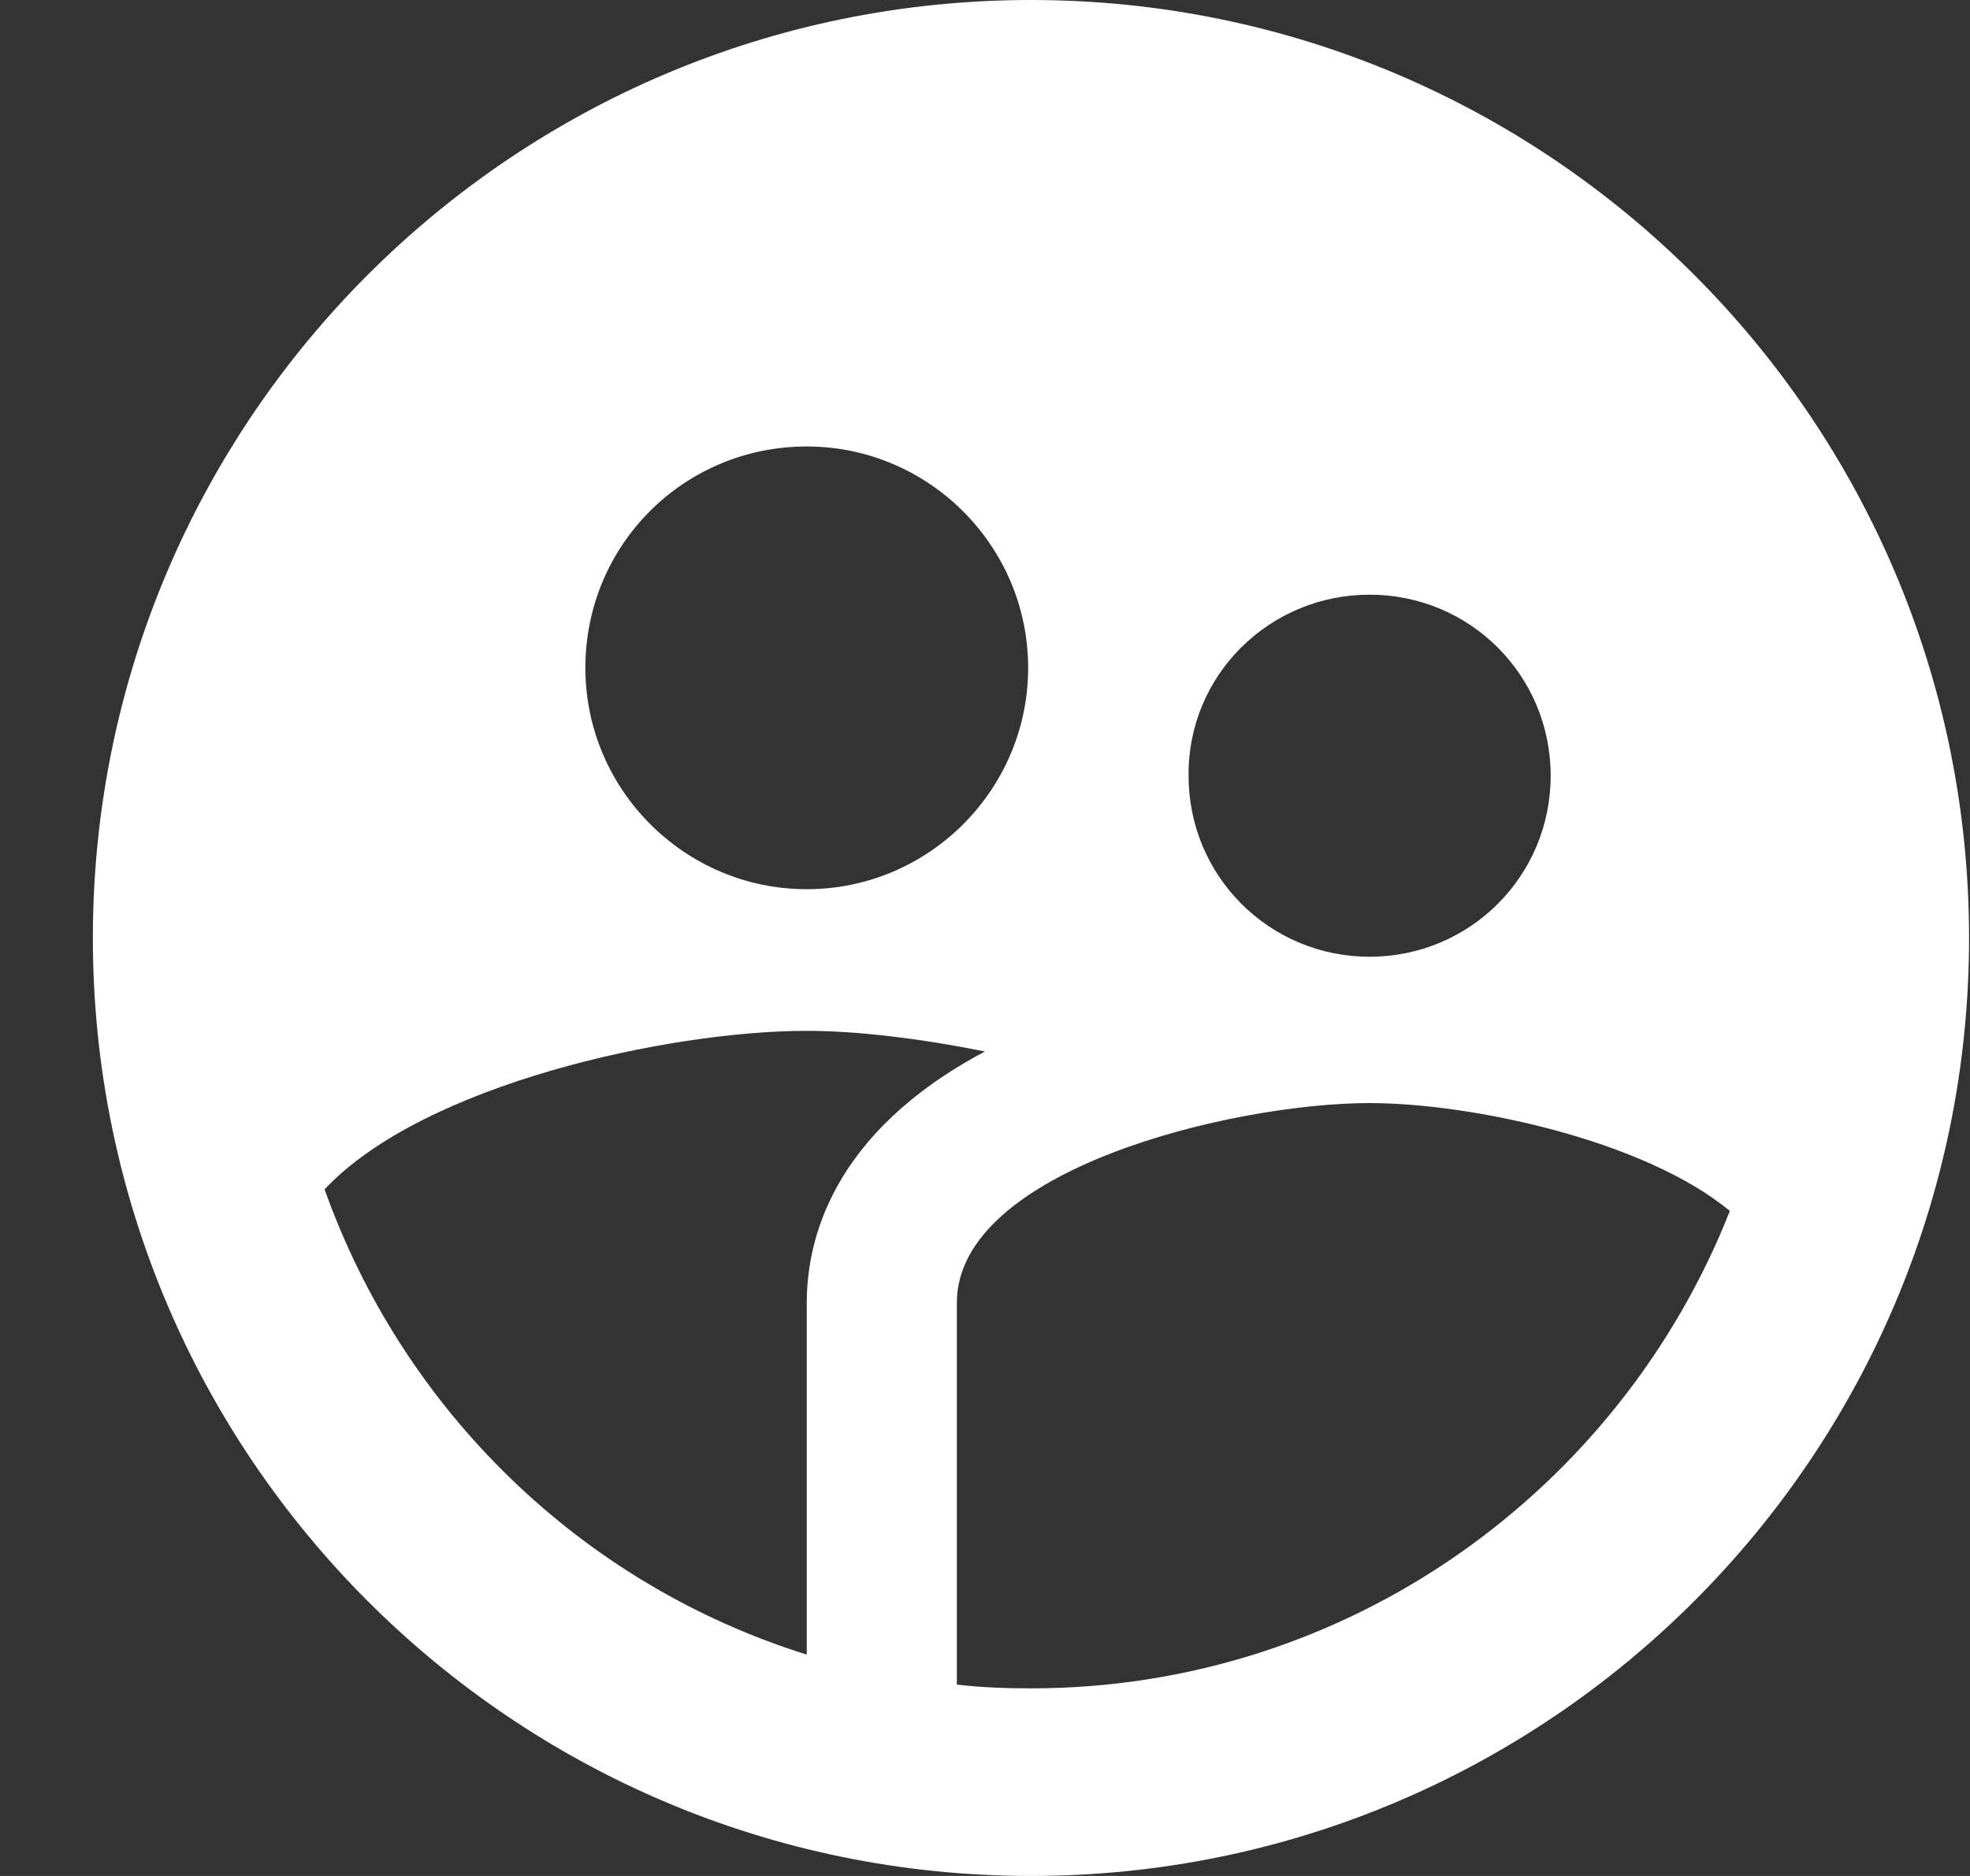 <svg width="21" height="20" viewBox="0 0 21 20" fill="none" xmlns="http://www.w3.org/2000/svg">
<rect x="0" y="0" width="21" height="20" fill="#333333" stroke="none"/>
<path fill-rule="evenodd" clip-rule="evenodd" d="M10.99 0C5.47 0 0.99 4.48 0.99 10C0.99 15.52 5.47 20 10.99 20C16.51 20 20.99 15.52 20.99 10C20.99 4.48 16.51 0 10.99 0ZM14.6 6.34C15.67 6.34 16.53 7.2 16.53 8.27C16.53 9.34 15.67 10.2 14.6 10.2C13.53 10.2 12.67 9.34 12.67 8.27C12.66 7.2 13.53 6.34 14.6 6.34ZM10.96 7.12C10.96 5.82 9.9 4.76 8.6 4.76C7.29 4.76 6.24 5.81 6.24 7.12C6.24 8.42 7.3 9.48 8.6 9.48C9.9 9.48 10.96 8.42 10.96 7.12ZM8.6 13.89V17.64C6.2 16.89 4.3 15.04 3.46 12.68C4.51 11.56 7.13 10.99 8.6 10.99C9.13 10.99 9.8 11.07 10.5 11.21C8.86 12.08 8.6 13.23 8.6 13.89ZM10.2 17.96C10.46 17.99 10.72 18 10.99 18C14.38 18 17.27 15.88 18.44 12.91C17.52 12.15 15.67 11.76 14.6 11.76C13.14 11.76 10.2 12.47 10.2 13.89V17.96Z" fill="white"/>
</svg>
